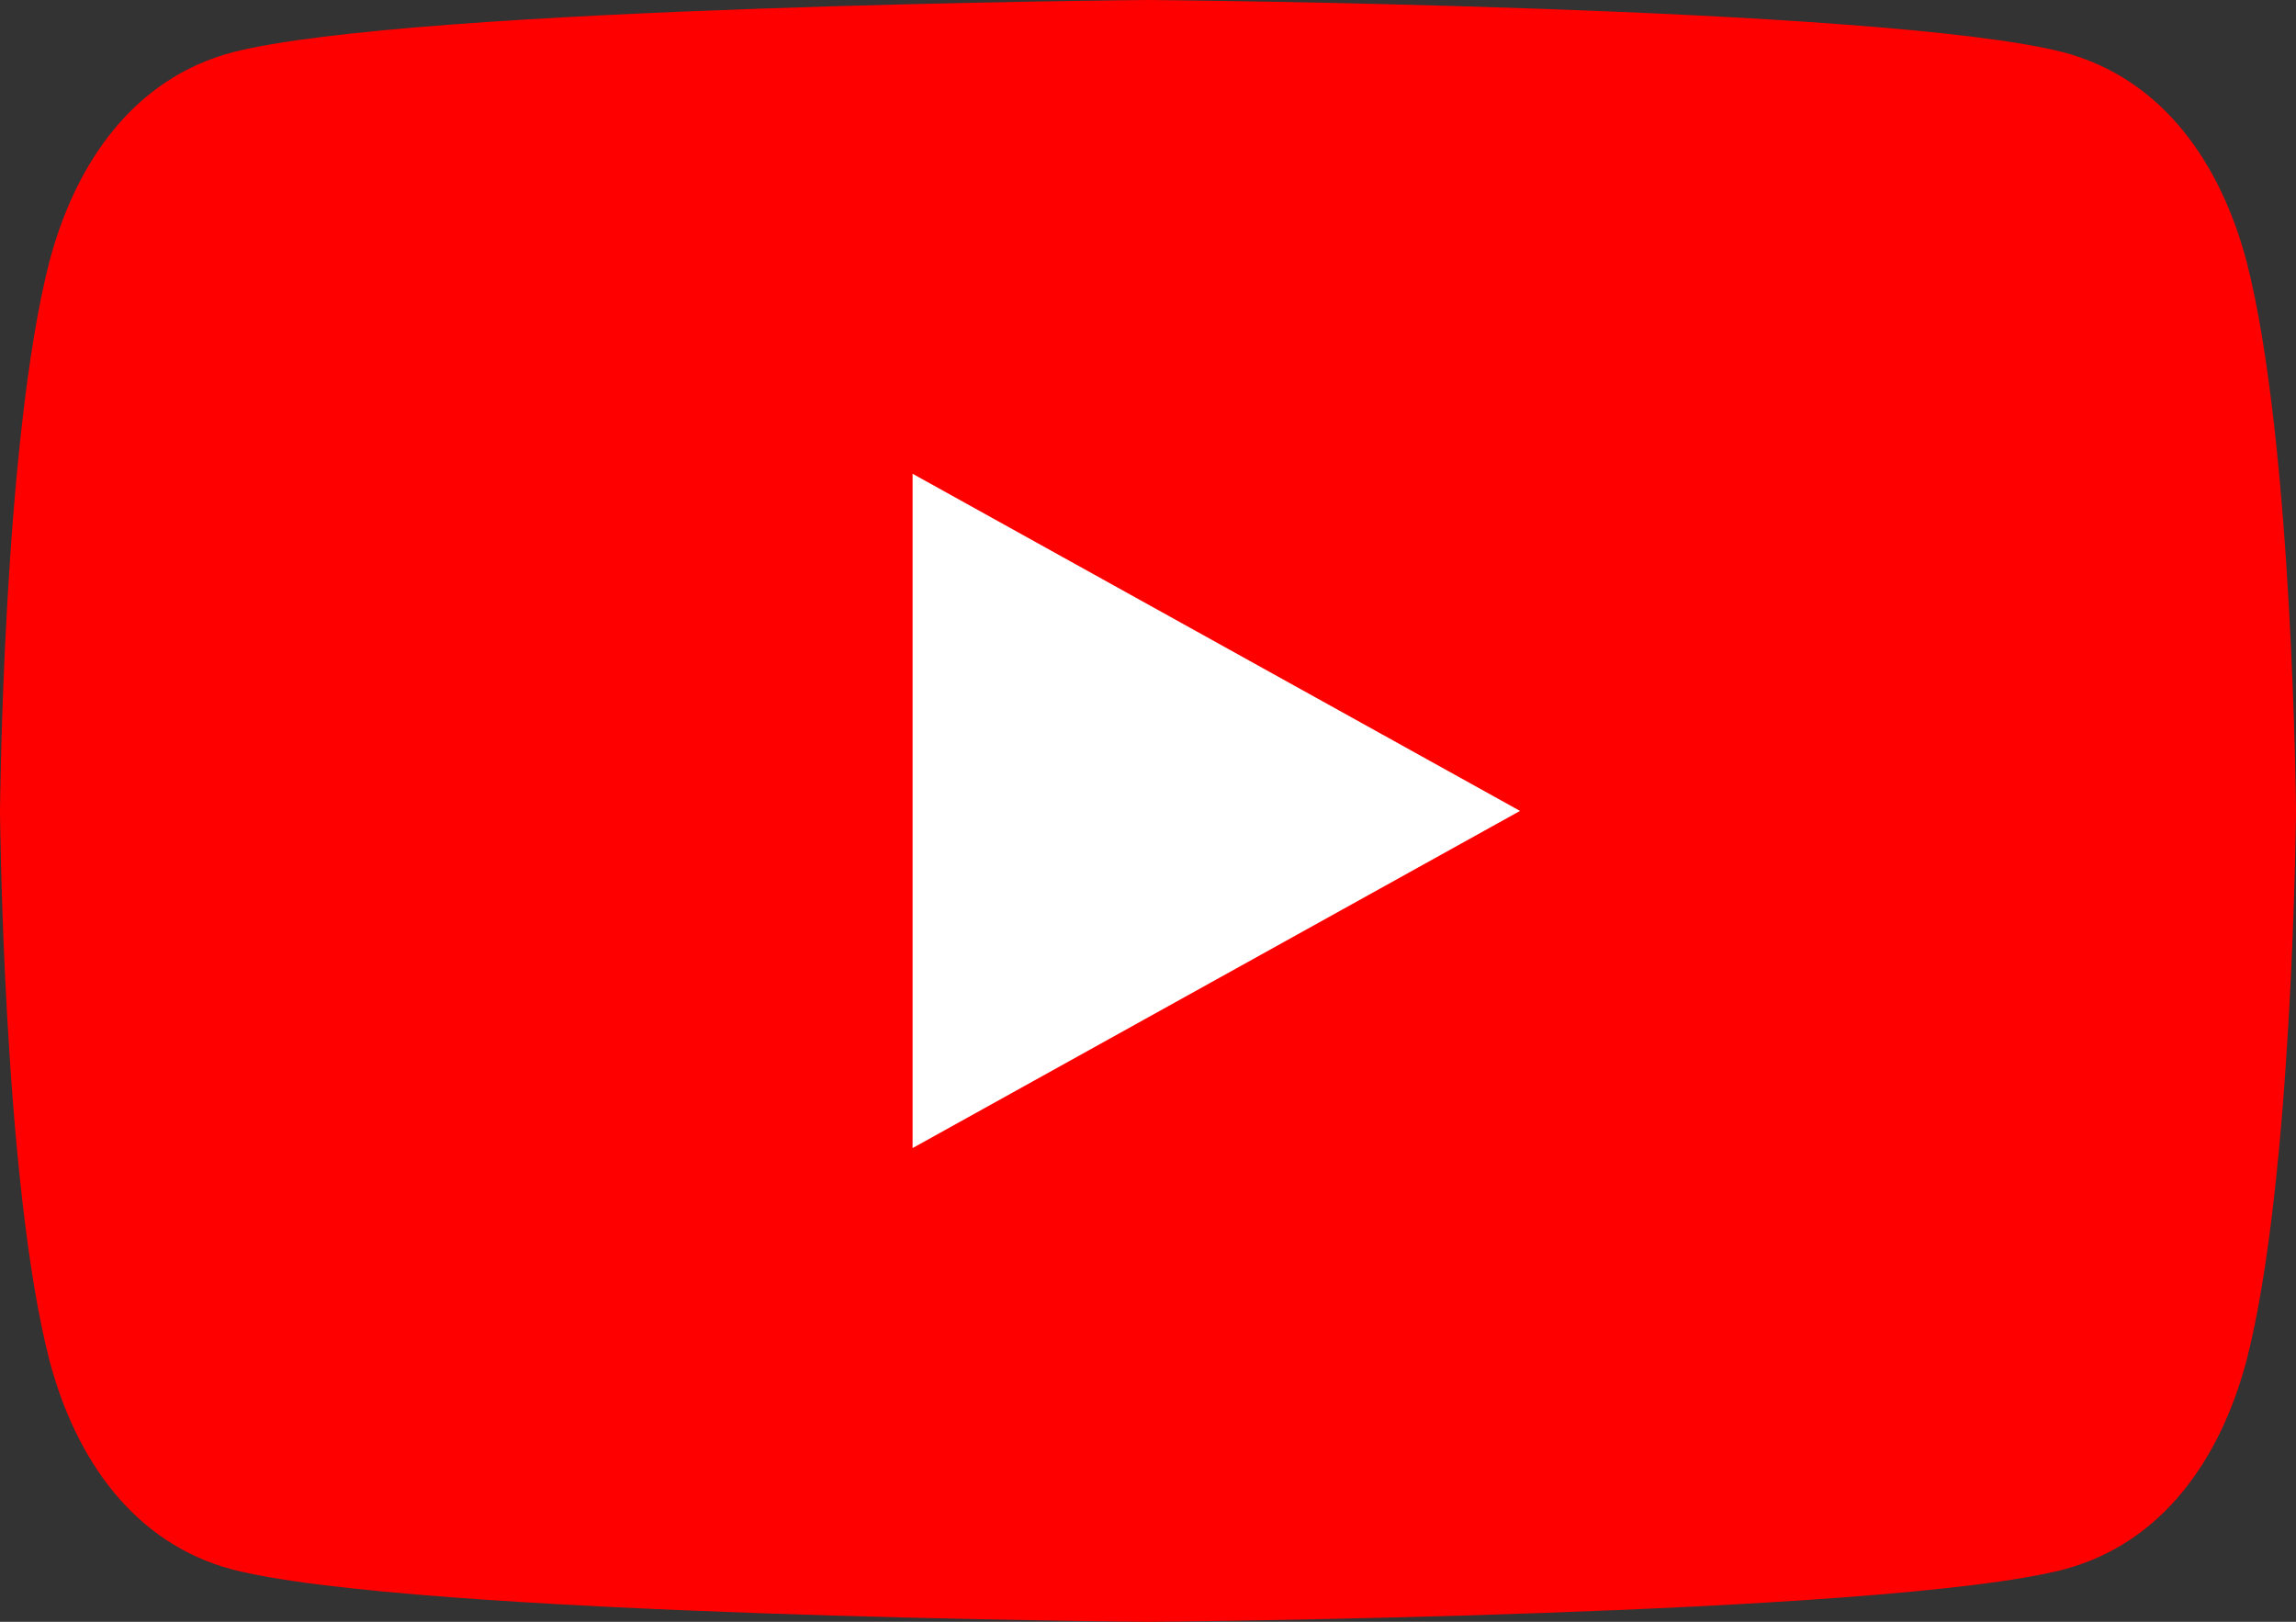 <?xml version="1.0" encoding="utf-8"?>
<!-- Generator: Adobe Illustrator 28.1.0, SVG Export Plug-In . SVG Version: 6.00 Build 0)  -->
<svg version="1.1" id="圖層_1" xmlns="http://www.w3.org/2000/svg" xmlns:xlink="http://www.w3.org/1999/xlink" x="0px" y="0px"
	 viewBox="0 0 79 55.8" style="enable-background:new 0 0 79 55.8;" xml:space="preserve">
<rect x="0" y="0" width="79" height="55.8" fill="#333333" stroke="none"/>
<style type="text/css">
	.st0{fill:#FF0000;}
	.st1{fill:#FFFFFF;}
</style>
<path class="st0" d="M77.3,9c-0.9-3.4-2.9-6.3-6.3-7.2C64.8,0.2,39.5,0,39.5,0S14.2,0.2,8,1.8C4.6,2.7,2.6,5.6,1.7,9
	C0.1,15.2,0,27.9,0,27.9s0.1,12.7,1.7,18.9C2.6,50.2,4.6,53.1,8,54c6.2,1.6,31.5,1.8,31.5,1.8S64.8,55.6,71,54
	c3.4-0.9,5.4-3.8,6.3-7.2c1.6-6.2,1.7-18.9,1.7-18.9S78.9,15.2,77.3,9z"/>
<path class="st1" d="M52.3,27.9L31.4,16.3v23.2"/>
</svg>
